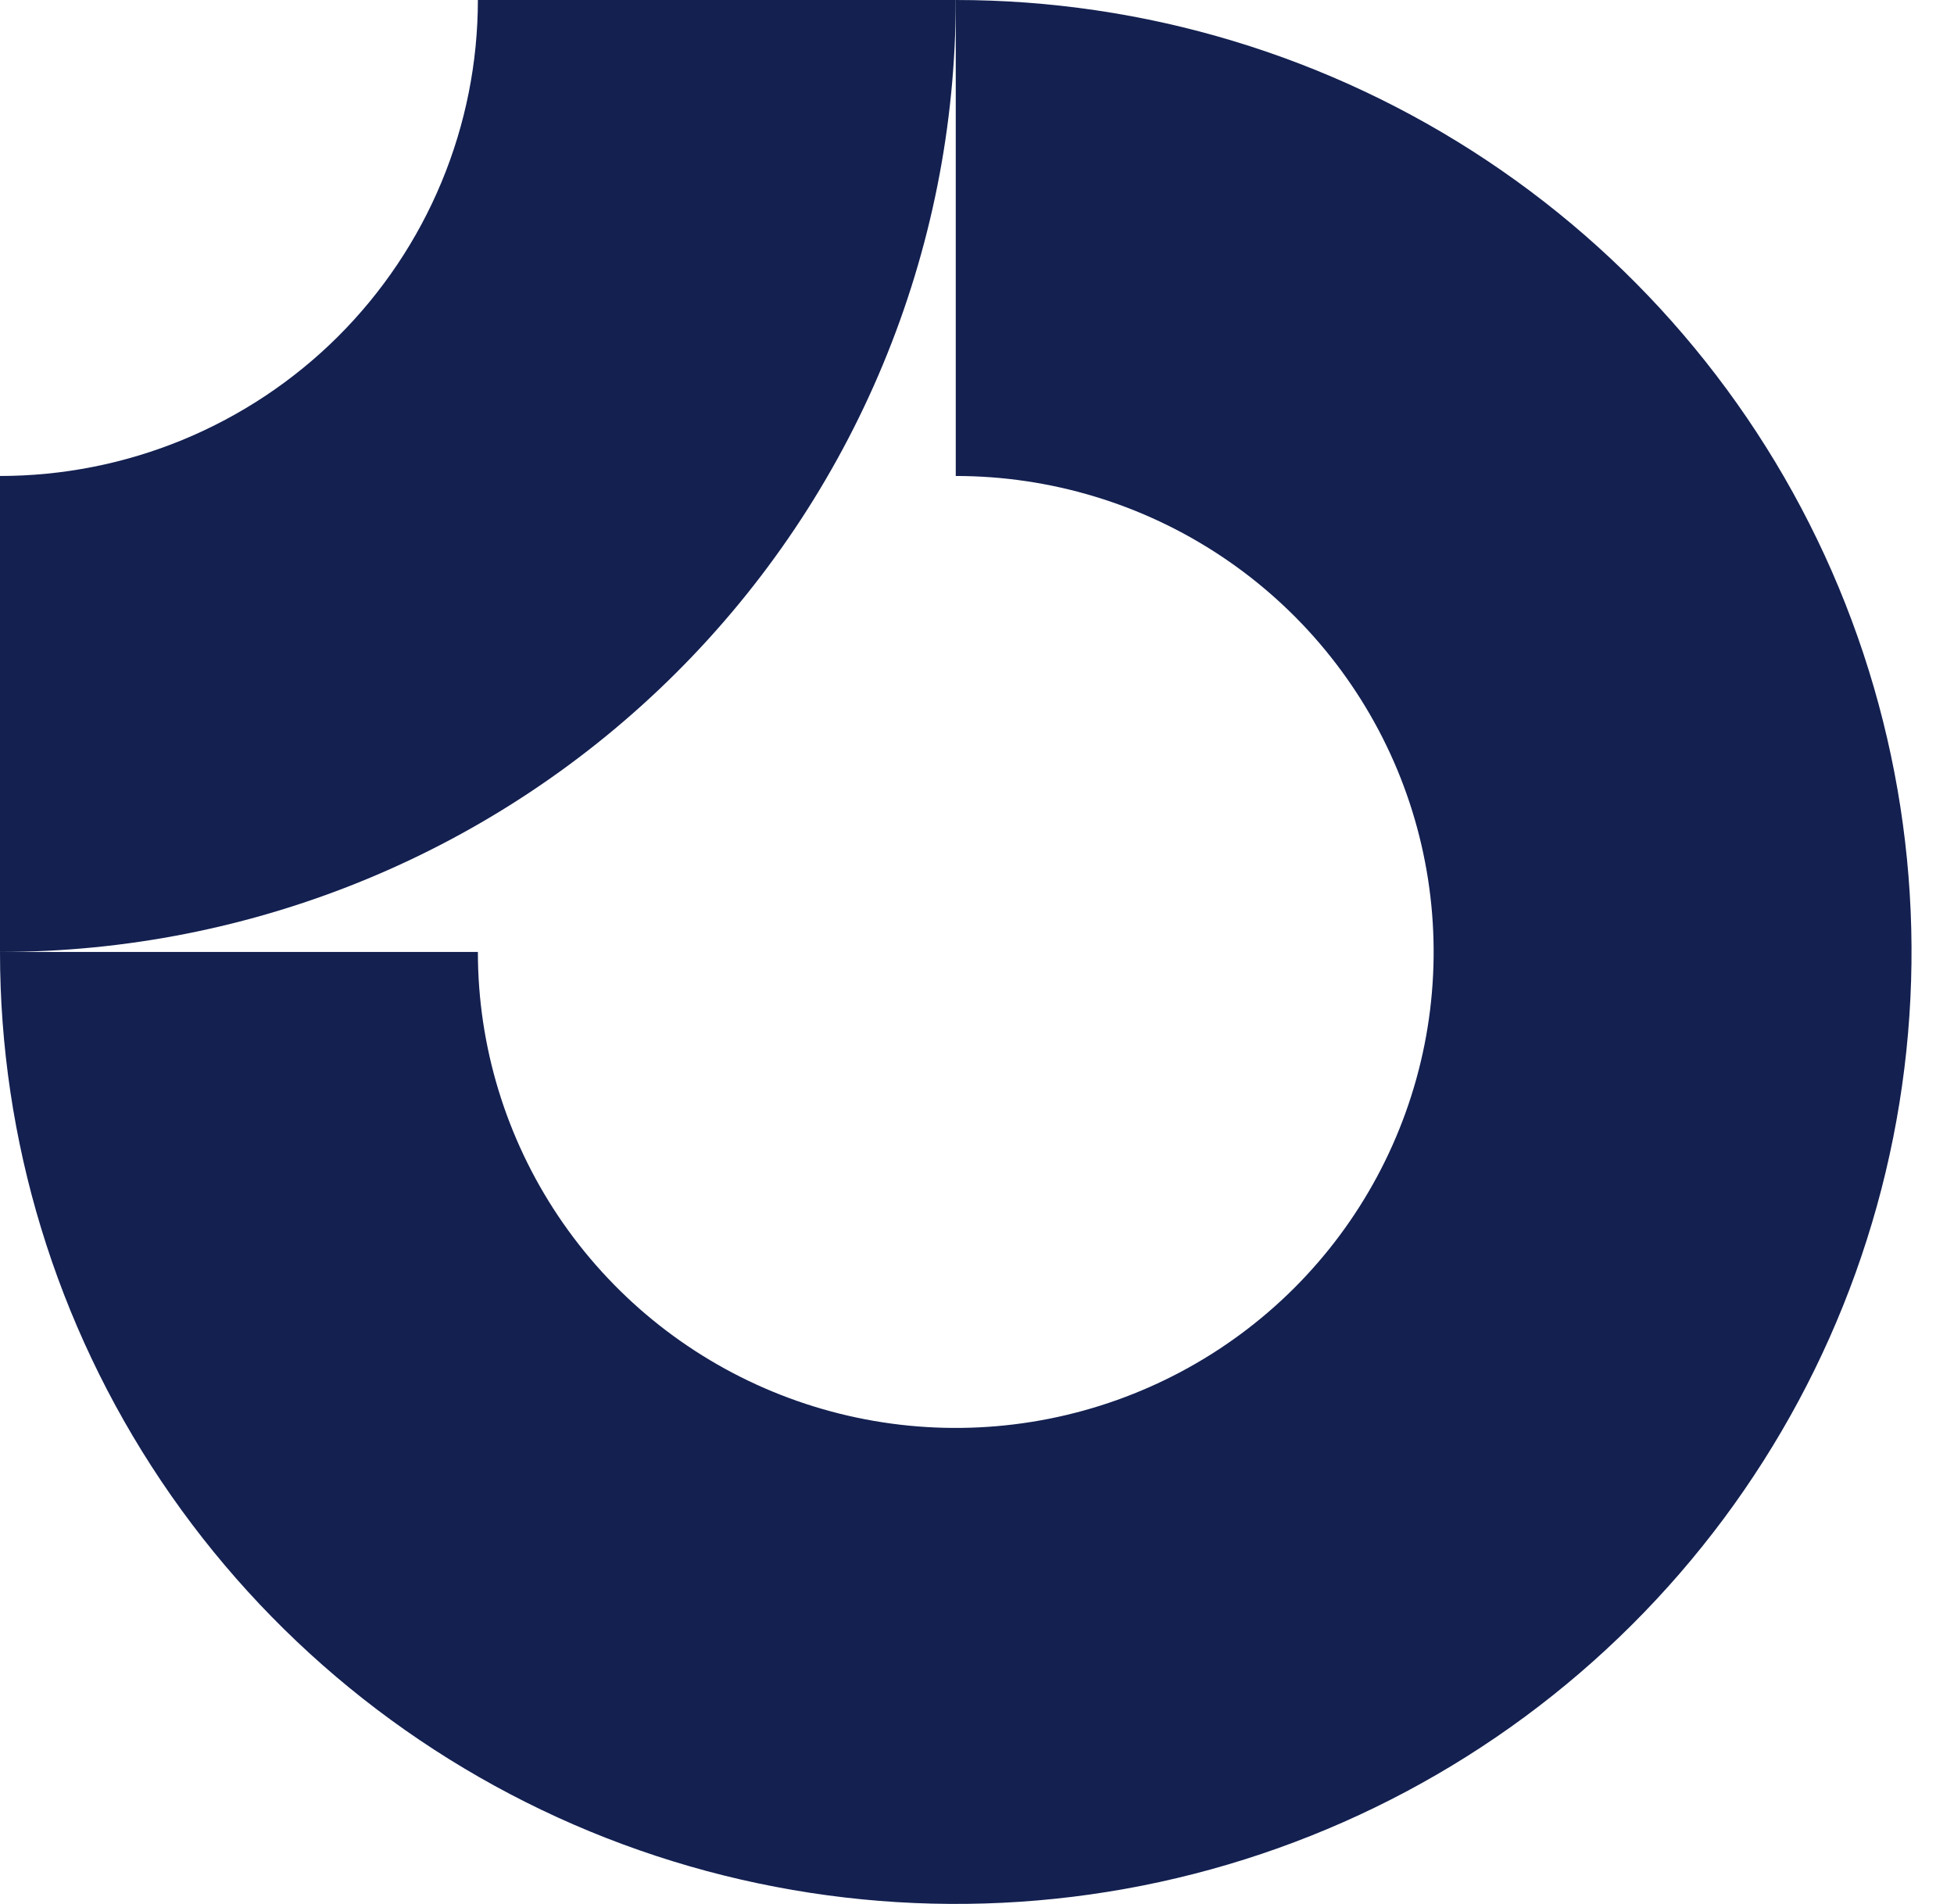 <svg width="39" height="38" viewBox="0 0 39 38" fill="none" xmlns="http://www.w3.org/2000/svg">
<path fill-rule="evenodd" clip-rule="evenodd" d="M24.375 11.101C22.807 10.057 20.963 9.5 19.076 9.5V0C22.849 0 26.538 1.114 29.675 3.202C32.812 5.29 35.257 8.257 36.701 11.729C38.144 15.201 38.522 19.021 37.786 22.707C37.05 26.392 35.233 29.778 32.565 32.435C29.898 35.092 26.498 36.902 22.798 37.635C19.098 38.368 15.262 37.992 11.776 36.554C8.29 35.116 5.311 32.68 3.215 29.556C1.119 26.431 0 22.758 0 19H9.538C9.538 20.879 10.098 22.716 11.146 24.278C12.194 25.84 13.683 27.058 15.426 27.777C17.169 28.496 19.087 28.684 20.937 28.317C22.787 27.951 24.487 27.046 25.821 25.718C27.155 24.389 28.063 22.696 28.431 20.853C28.799 19.011 28.61 17.1 27.889 15.364C27.167 13.629 25.944 12.145 24.375 11.101Z" fill="#132050"/>
<path fill-rule="evenodd" clip-rule="evenodd" d="M9.538 5.02068e-06C9.538 1.248 9.291 2.483 8.812 3.635C8.333 4.788 7.63 5.835 6.745 6.718C5.859 7.6 4.807 8.299 3.65 8.777C2.493 9.254 1.253 9.5 4.16923e-07 9.5L0 19C2.505 19 4.986 18.509 7.3 17.554C9.615 16.599 11.718 15.199 13.489 13.435C15.26 11.671 16.666 9.576 17.624 7.271C18.583 4.966 19.076 2.495 19.076 0L9.538 5.02068e-06Z" fill="#132050"/>
</svg>
